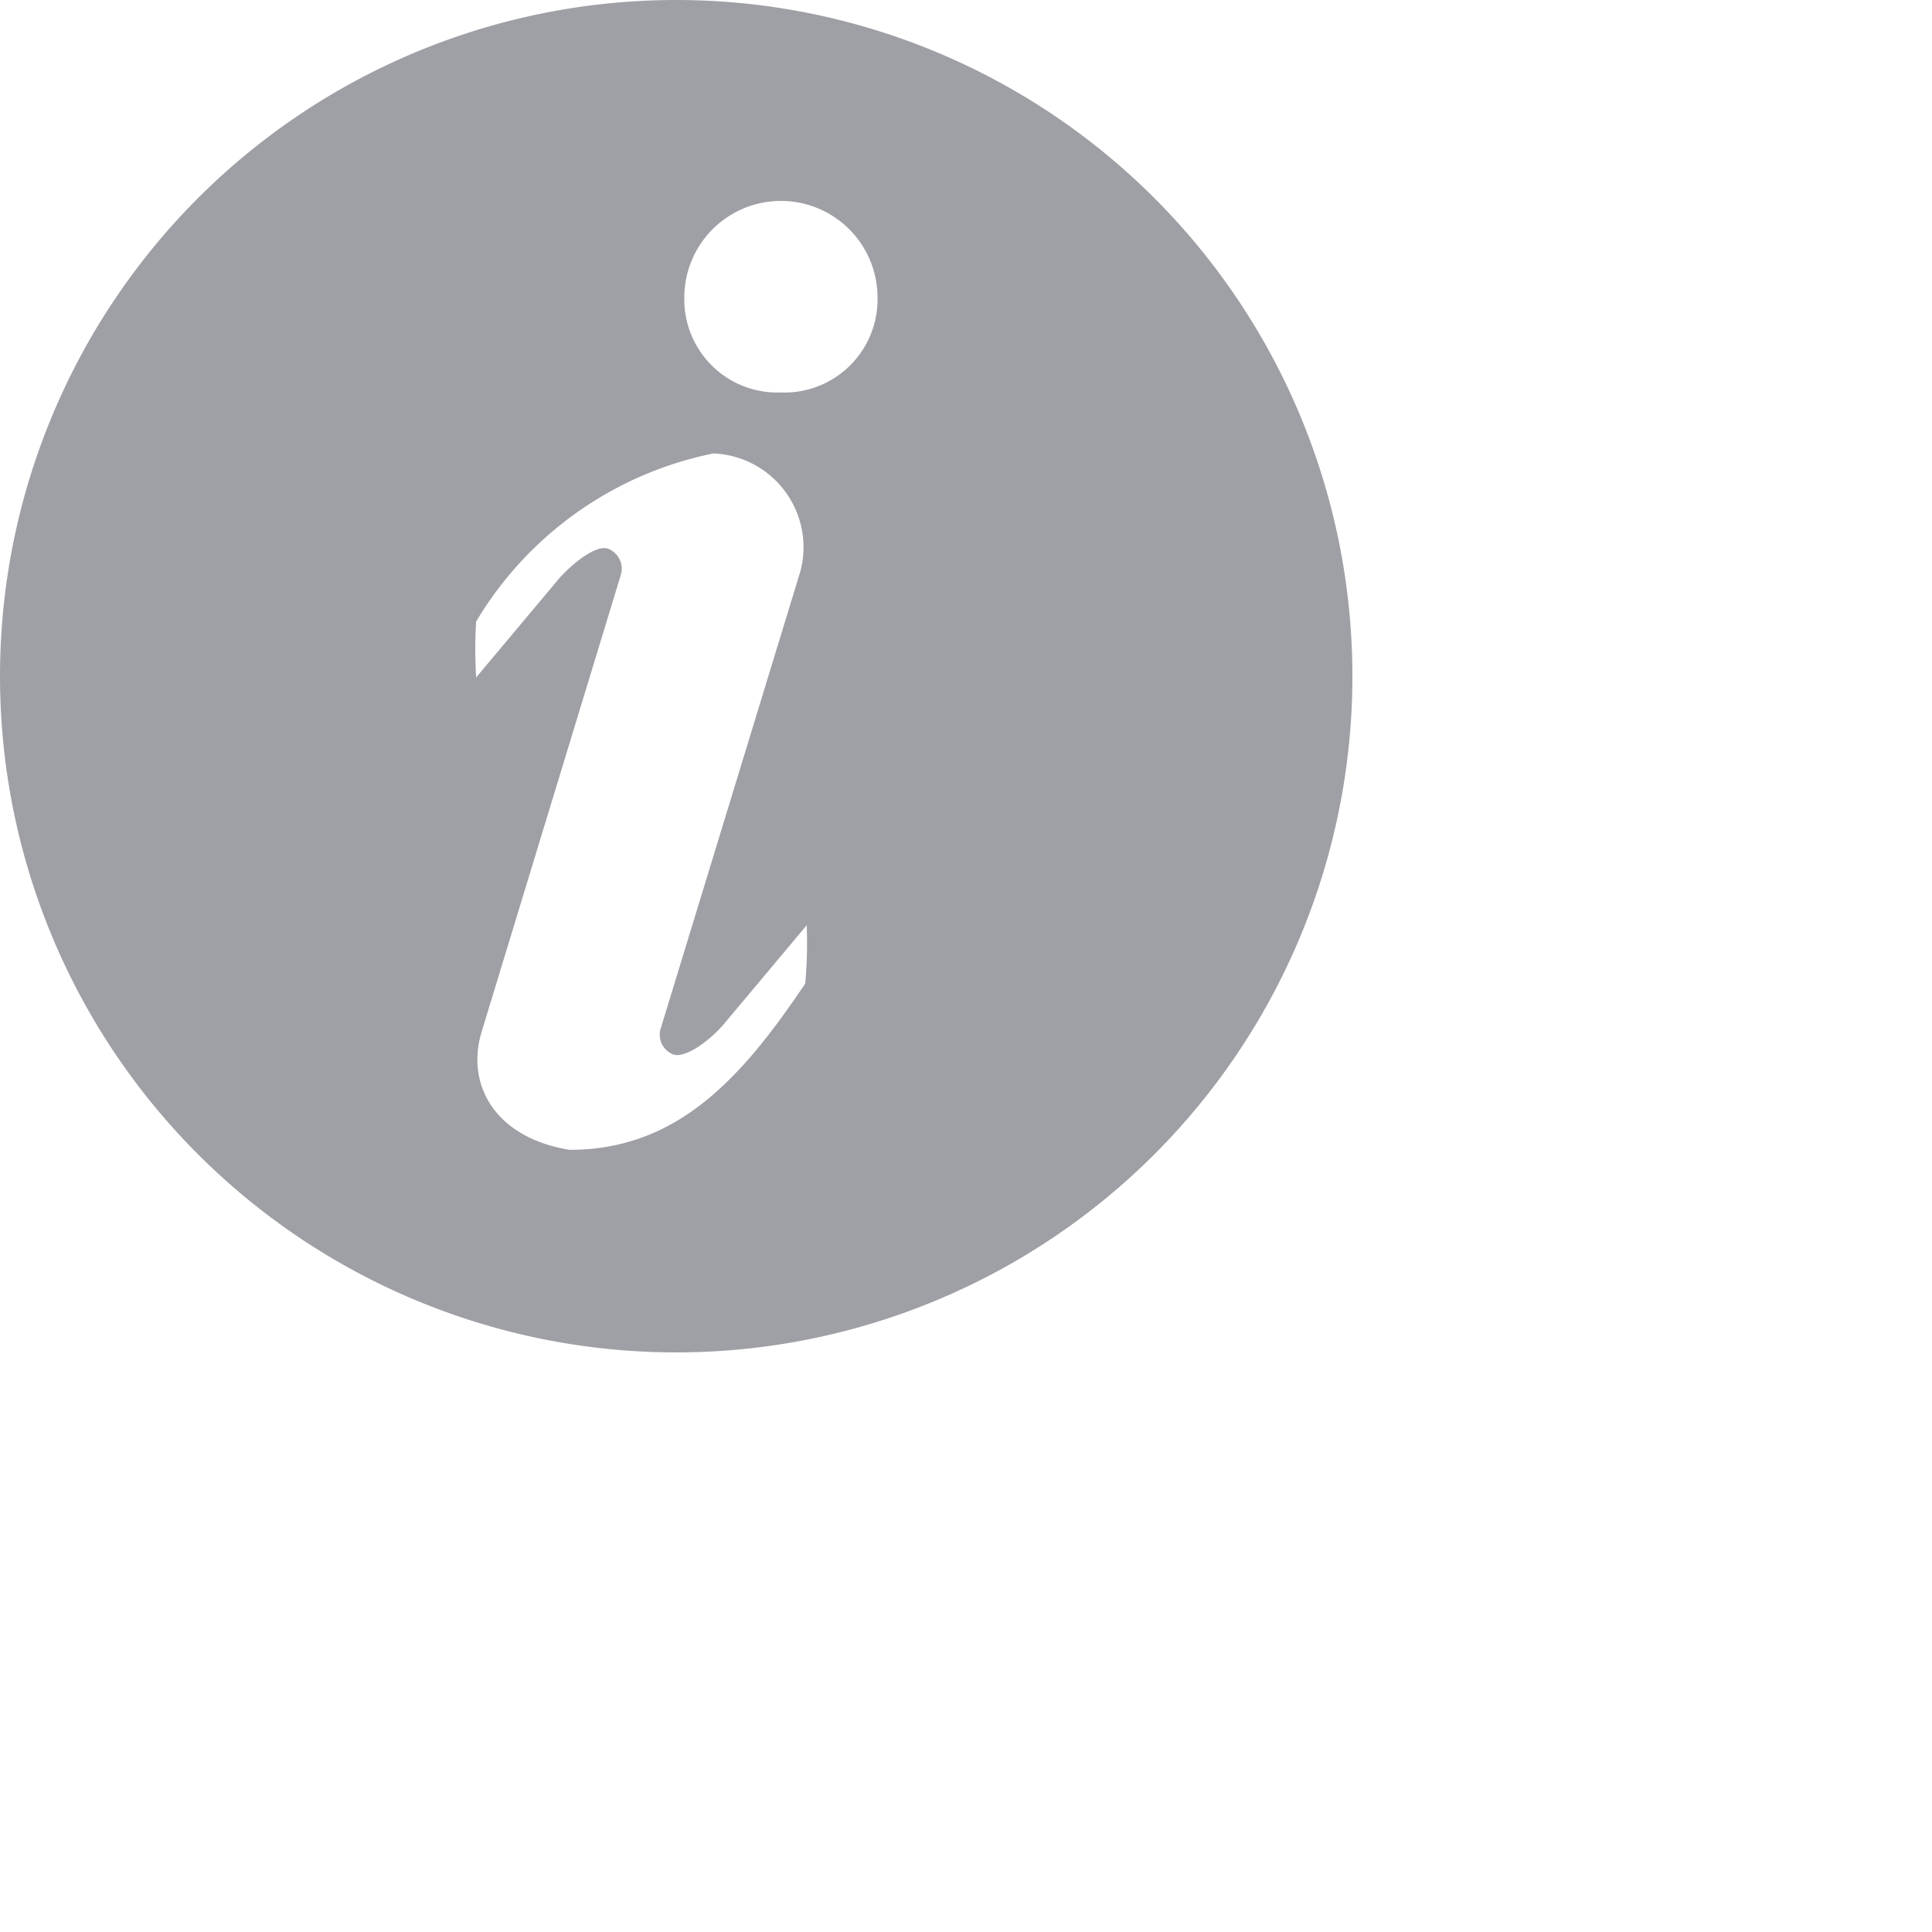 <svg xmlns="http://www.w3.org/2000/svg" xmlns:xlink="http://www.w3.org/1999/xlink" width="20" height="20" viewBox="0 0 20 20">
  <defs>
    <style>
      .cls-1 {
        fill: #9ea0a5;
      }

      .cls-2 {
        clip-path: url(#clip-path);
      }
    </style>
    <clipPath id="clip-path">
      <rect id="矩形_227" data-name="矩形 227" class="cls-1" width="20" height="20" transform="translate(24 351)"/>
    </clipPath>
  </defs>
  <g id="蒙版组_9" data-name="蒙版组 9" class="cls-2" transform="translate(-24 -351)">
    <path id="反馈_1_" data-name="反馈(1)" class="cls-1" d="M7,0a7,7,0,1,0,7,7A7,7,0,0,0,7,0ZM8.337,10.18c-.654.973-1.32,1.723-2.44,1.723-.764-.123-1.078-.666-.912-1.219L6.425,5.957a.223.223,0,0,0-.13-.277c-.107-.037-.315.1-.5.3L4.929,7.013a4.724,4.724,0,0,1,0-.579A3.718,3.718,0,0,1,7.385,4.694a.972.972,0,0,1,.9,1.222l-1.451,4.75a.221.221,0,0,0,.136.25c.107.037.331-.1.511-.3l.87-1.038a4.662,4.662,0,0,1-.015.6ZM8.084,4.063a.964.964,0,0,1-1-.983,1,1,0,0,1,2,0,.964.964,0,0,1-1,.983Z" transform="translate(24 351)"/>
  </g>
</svg>
